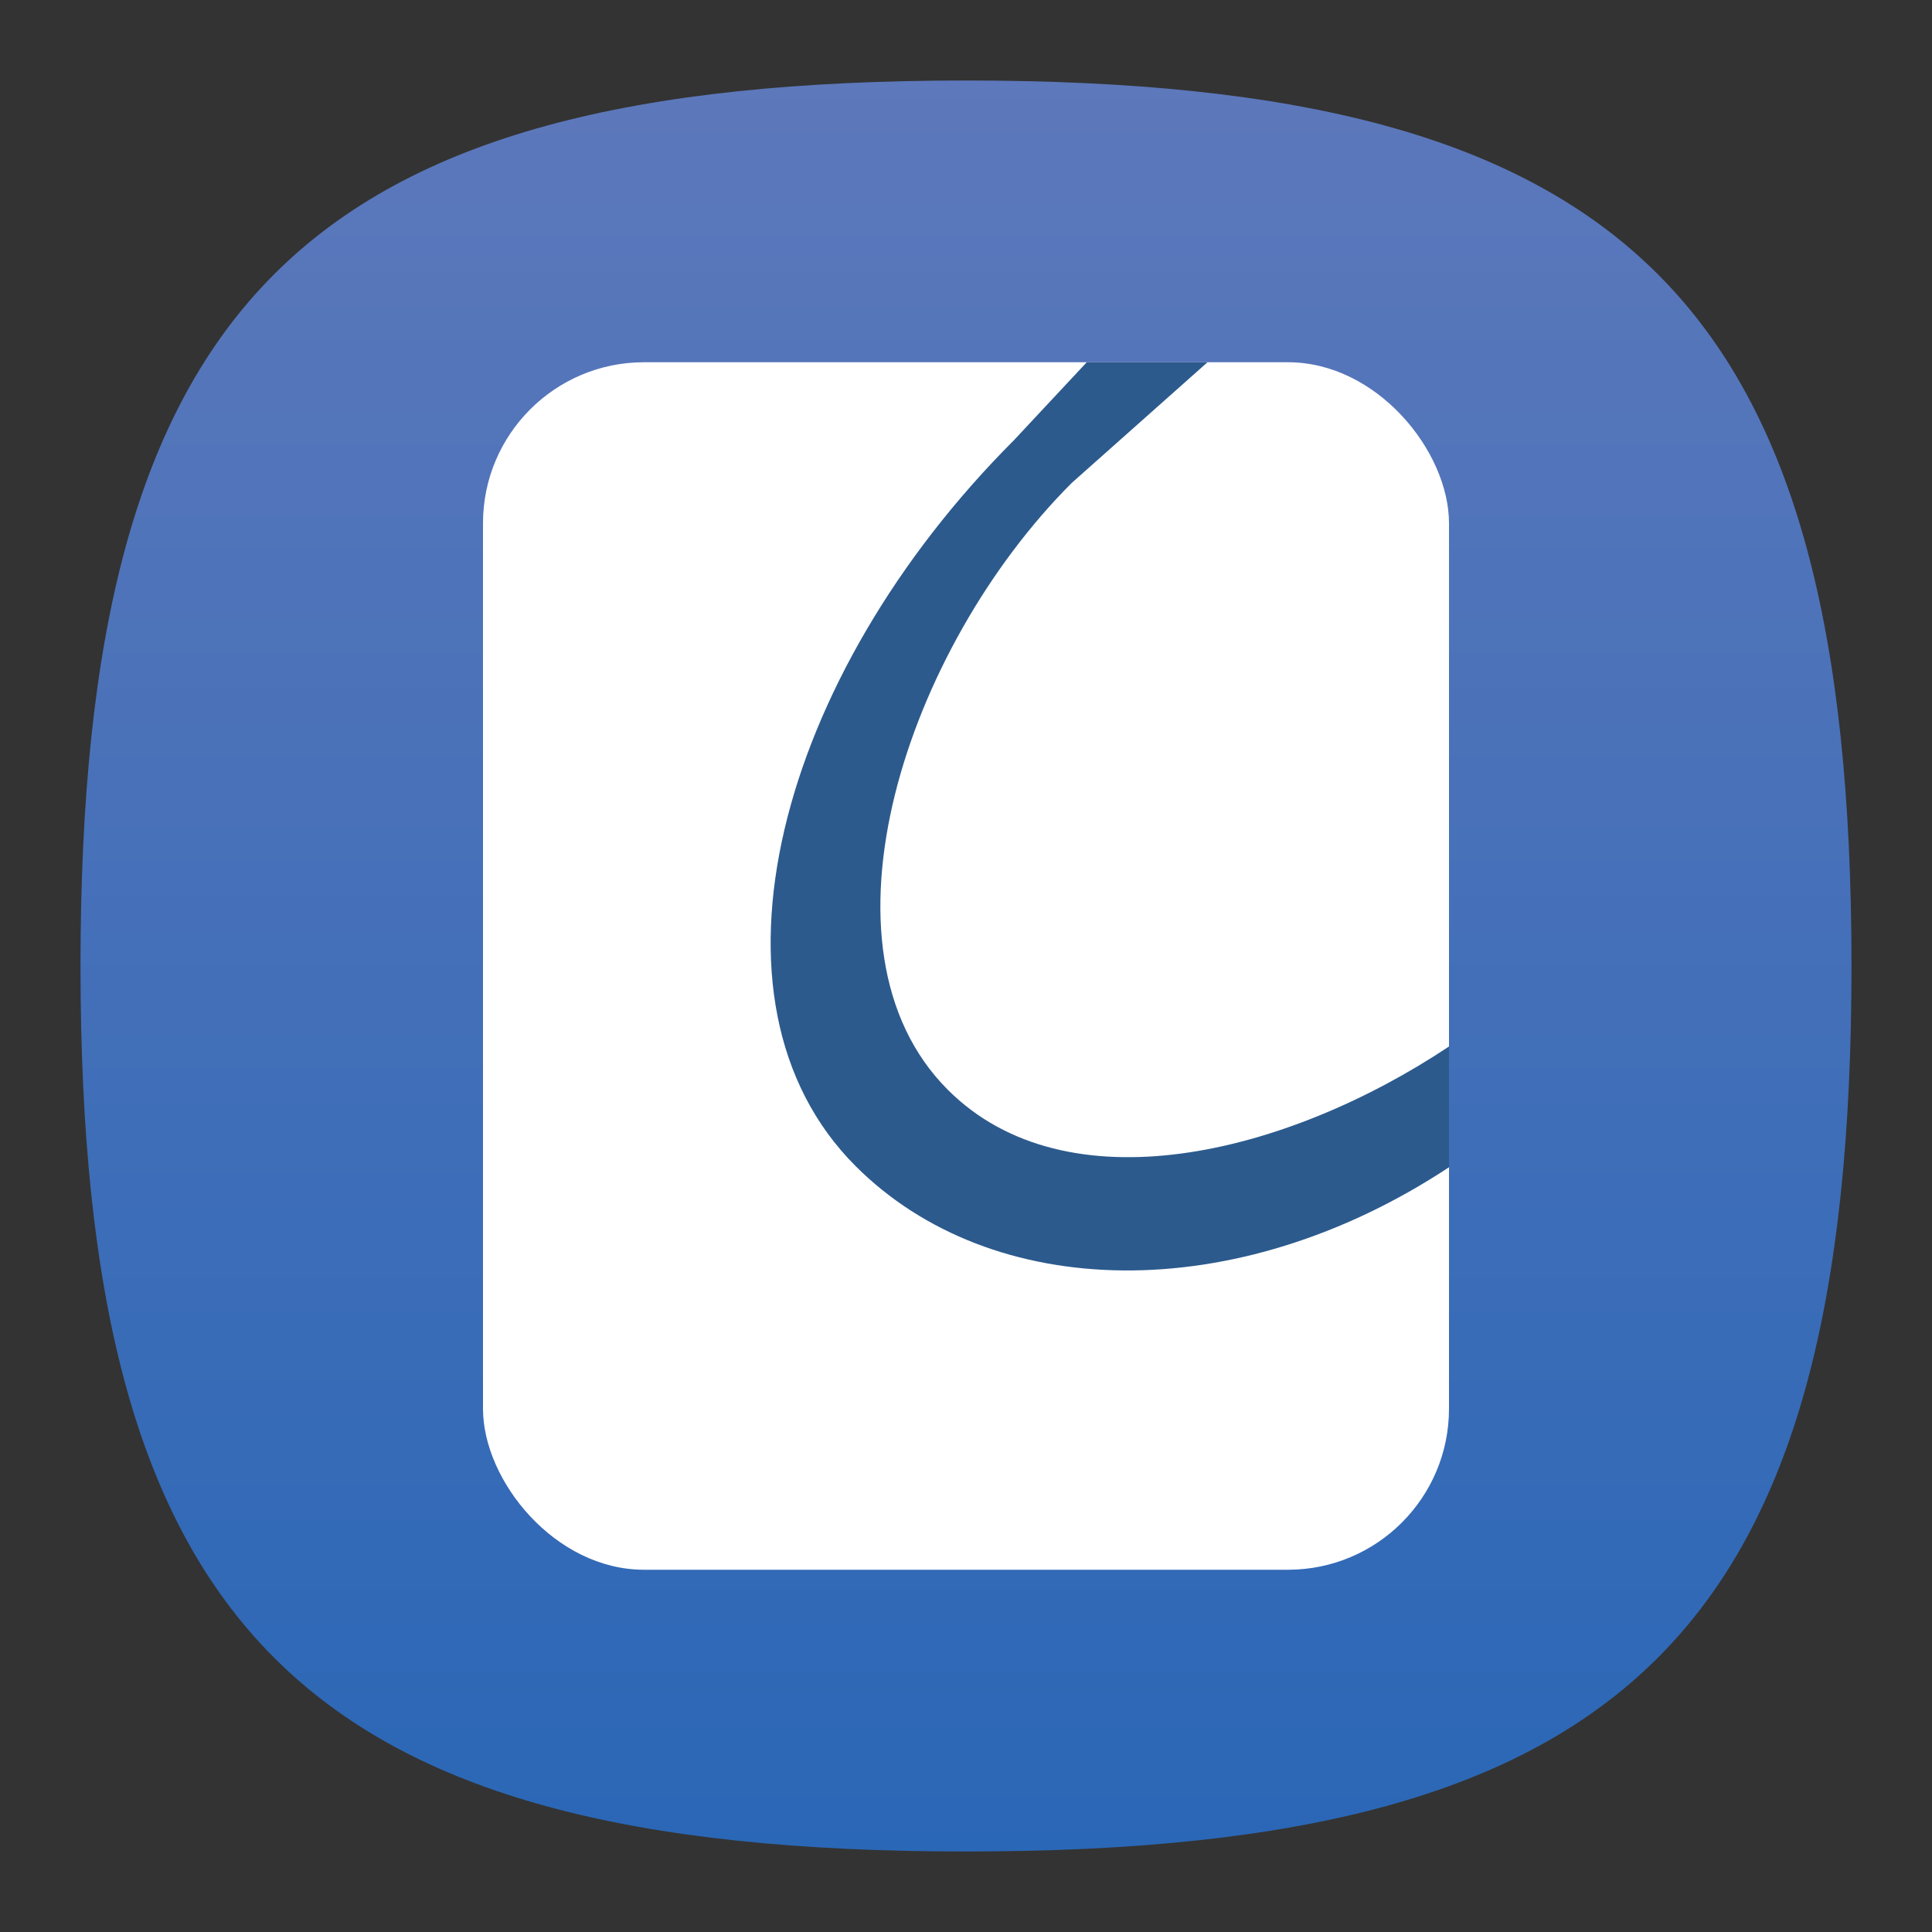 <?xml version="1.0" encoding="UTF-8" standalone="no"?>
<!-- Created with Inkscape (http://www.inkscape.org/) -->

<svg
   width="48"
   height="48"
   viewBox="0 0 48 48"
   version="1.1"
   id="svg371"
   xml:space="preserve"
   inkscape:version="1.2.2 (b0a8486541, 2022-12-01)"
   sodipodi:docname="okular.svg"
   xmlns:inkscape="http://www.inkscape.org/namespaces/inkscape"
   xmlns:sodipodi="http://sodipodi.sourceforge.net/DTD/sodipodi-0.dtd"
   xmlns:xlink="http://www.w3.org/1999/xlink"
   xmlns="http://www.w3.org/2000/svg"
   xmlns:svg="http://www.w3.org/2000/svg"><rect x="0" y="0" width="48" height="48" fill="#333333" stroke="none"/><sodipodi:namedview
     id="namedview373"
     pagecolor="#ffffff"
     bordercolor="#000000"
     borderopacity="0.25"
     inkscape:showpageshadow="2"
     inkscape:pageopacity="0.0"
     inkscape:pagecheckerboard="0"
     inkscape:deskcolor="#d1d1d1"
     inkscape:document-units="px"
     showgrid="false"
     inkscape:zoom="16.458333"
     inkscape:cx="23.96962"
     inkscape:cy="24"
     inkscape:window-width="1920"
     inkscape:window-height="1011"
     inkscape:window-x="0"
     inkscape:window-y="0"
     inkscape:window-maximized="1"
     inkscape:current-layer="svg371"
     showguides="false" /><defs
     id="defs368"><linearGradient
       inkscape:collect="always"
       id="linearGradient1318"><stop
         style="stop-color:#2a67b6;stop-opacity:1;"
         offset="0"
         id="stop1314" /><stop
         style="stop-color:#5d78bb;stop-opacity:1;"
         offset="1"
         id="stop1316" /></linearGradient><linearGradient
       inkscape:collect="always"
       xlink:href="#linearGradient1318"
       id="linearGradient3040"
       x1="32"
       y1="62"
       x2="32"
       y2="2"
       gradientUnits="userSpaceOnUse"
       gradientTransform="matrix(0.733,0,0,0.733,0.533,0.533)" /></defs><path
     d="M 2,24 C 2,7.5 7.5,2 24,2 40.5,2 46,7.5 46,24 46,40.5 40.5,46 24,46 7.5,46 2,40.5 2,24"
     style="fill:url(#linearGradient3040);fill-opacity:1;stroke-width:0.22"
     id="path311" /><rect
     style="fill:#ffffff;stroke-width:1.5"
     id="rect292"
     width="24"
     height="30"
     x="12"
     y="9"
     ry="4" /><path
     id="path452"
     style="fill:#2c5a8d;fill-opacity:1;stroke-width:1.811"
     d="m 27,9 -1.811,1.939 C 19.331,16.798 17.156,24.871 21.258,28.972 24.632,32.346 30.694,32.5 36,29 V 26 C 31.906,28.722 26.488,30.013 23.549,27.076 20.033,23.561 22.524,16.101 26.625,12 L 30,9 Z"
     sodipodi:nodetypes="ccccccccc" /></svg>
